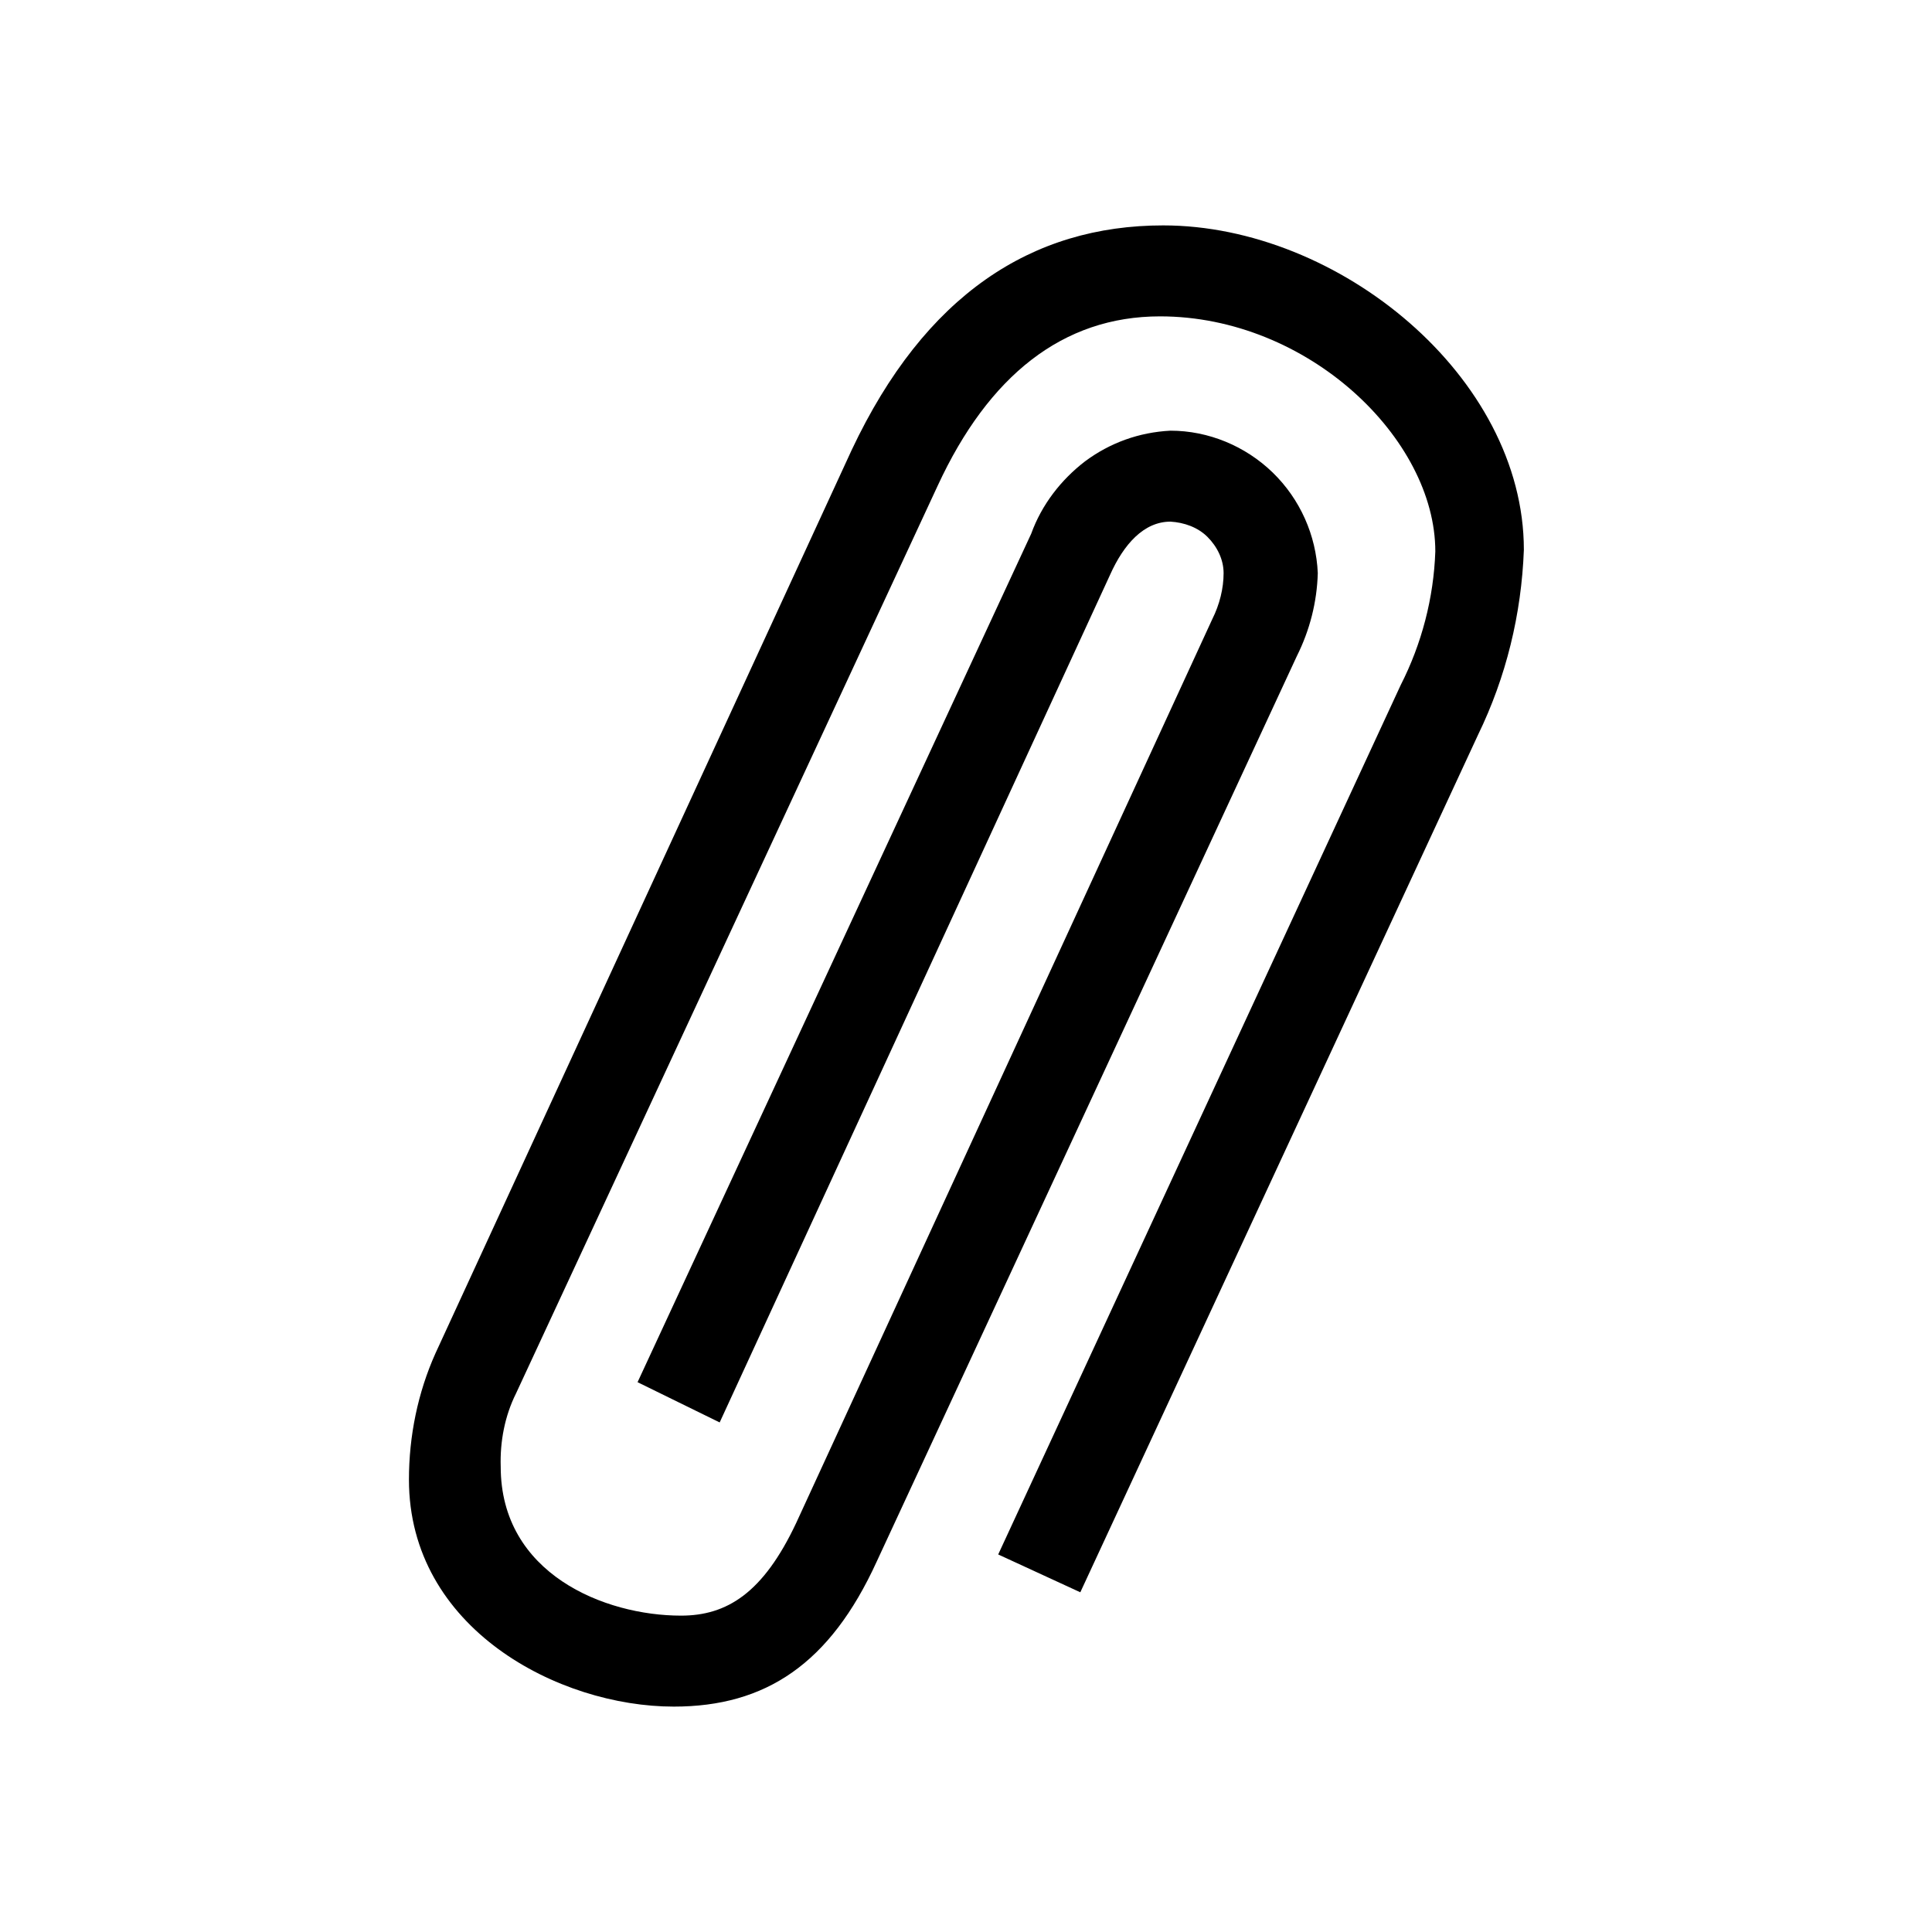 <?xml version="1.0" encoding="UTF-8"?><svg xmlns="http://www.w3.org/2000/svg" width="24" height="24" viewBox="0 0 24 24"><defs><style>.c{fill:none;}</style></defs><g id="a"><rect class="c" width="24" height="24"/></g><g id="b"><path d="M13.42,19.78l-1.02-.47,5-10.8c.26-.51,.41-1.08,.43-1.66,0-1.4-1.58-2.92-3.42-2.92-1.21,0-2.13,.74-2.76,2.1l-5.24,11.28c-.14,.28-.2,.6-.19,.91,0,1.33,1.29,1.85,2.24,1.85,.57,0,1.02-.28,1.43-1.15L15.06,7.69c.09-.18,.14-.38,.14-.57,0-.17-.08-.33-.2-.45-.12-.12-.29-.18-.46-.19-.33,0-.58,.28-.75,.66l-4.85,10.53-1.02-.5L12.81,6.63c.13-.36,.37-.67,.67-.9,.31-.23,.67-.36,1.06-.38,.47,0,.93,.19,1.27,.52,.34,.33,.54,.78,.56,1.25-.01,.36-.1,.71-.26,1.03l-5.22,11.25c-.58,1.27-1.38,1.8-2.52,1.8-1.43,0-3.29-.97-3.29-2.82,0-.54,.11-1.08,.33-1.57L10.58,5.59c.91-1.93,2.24-2.79,3.87-2.79,2.18,0,4.48,1.88,4.48,4.03-.03,.8-.22,1.58-.57,2.3l-4.94,10.65Z"/></g></svg>